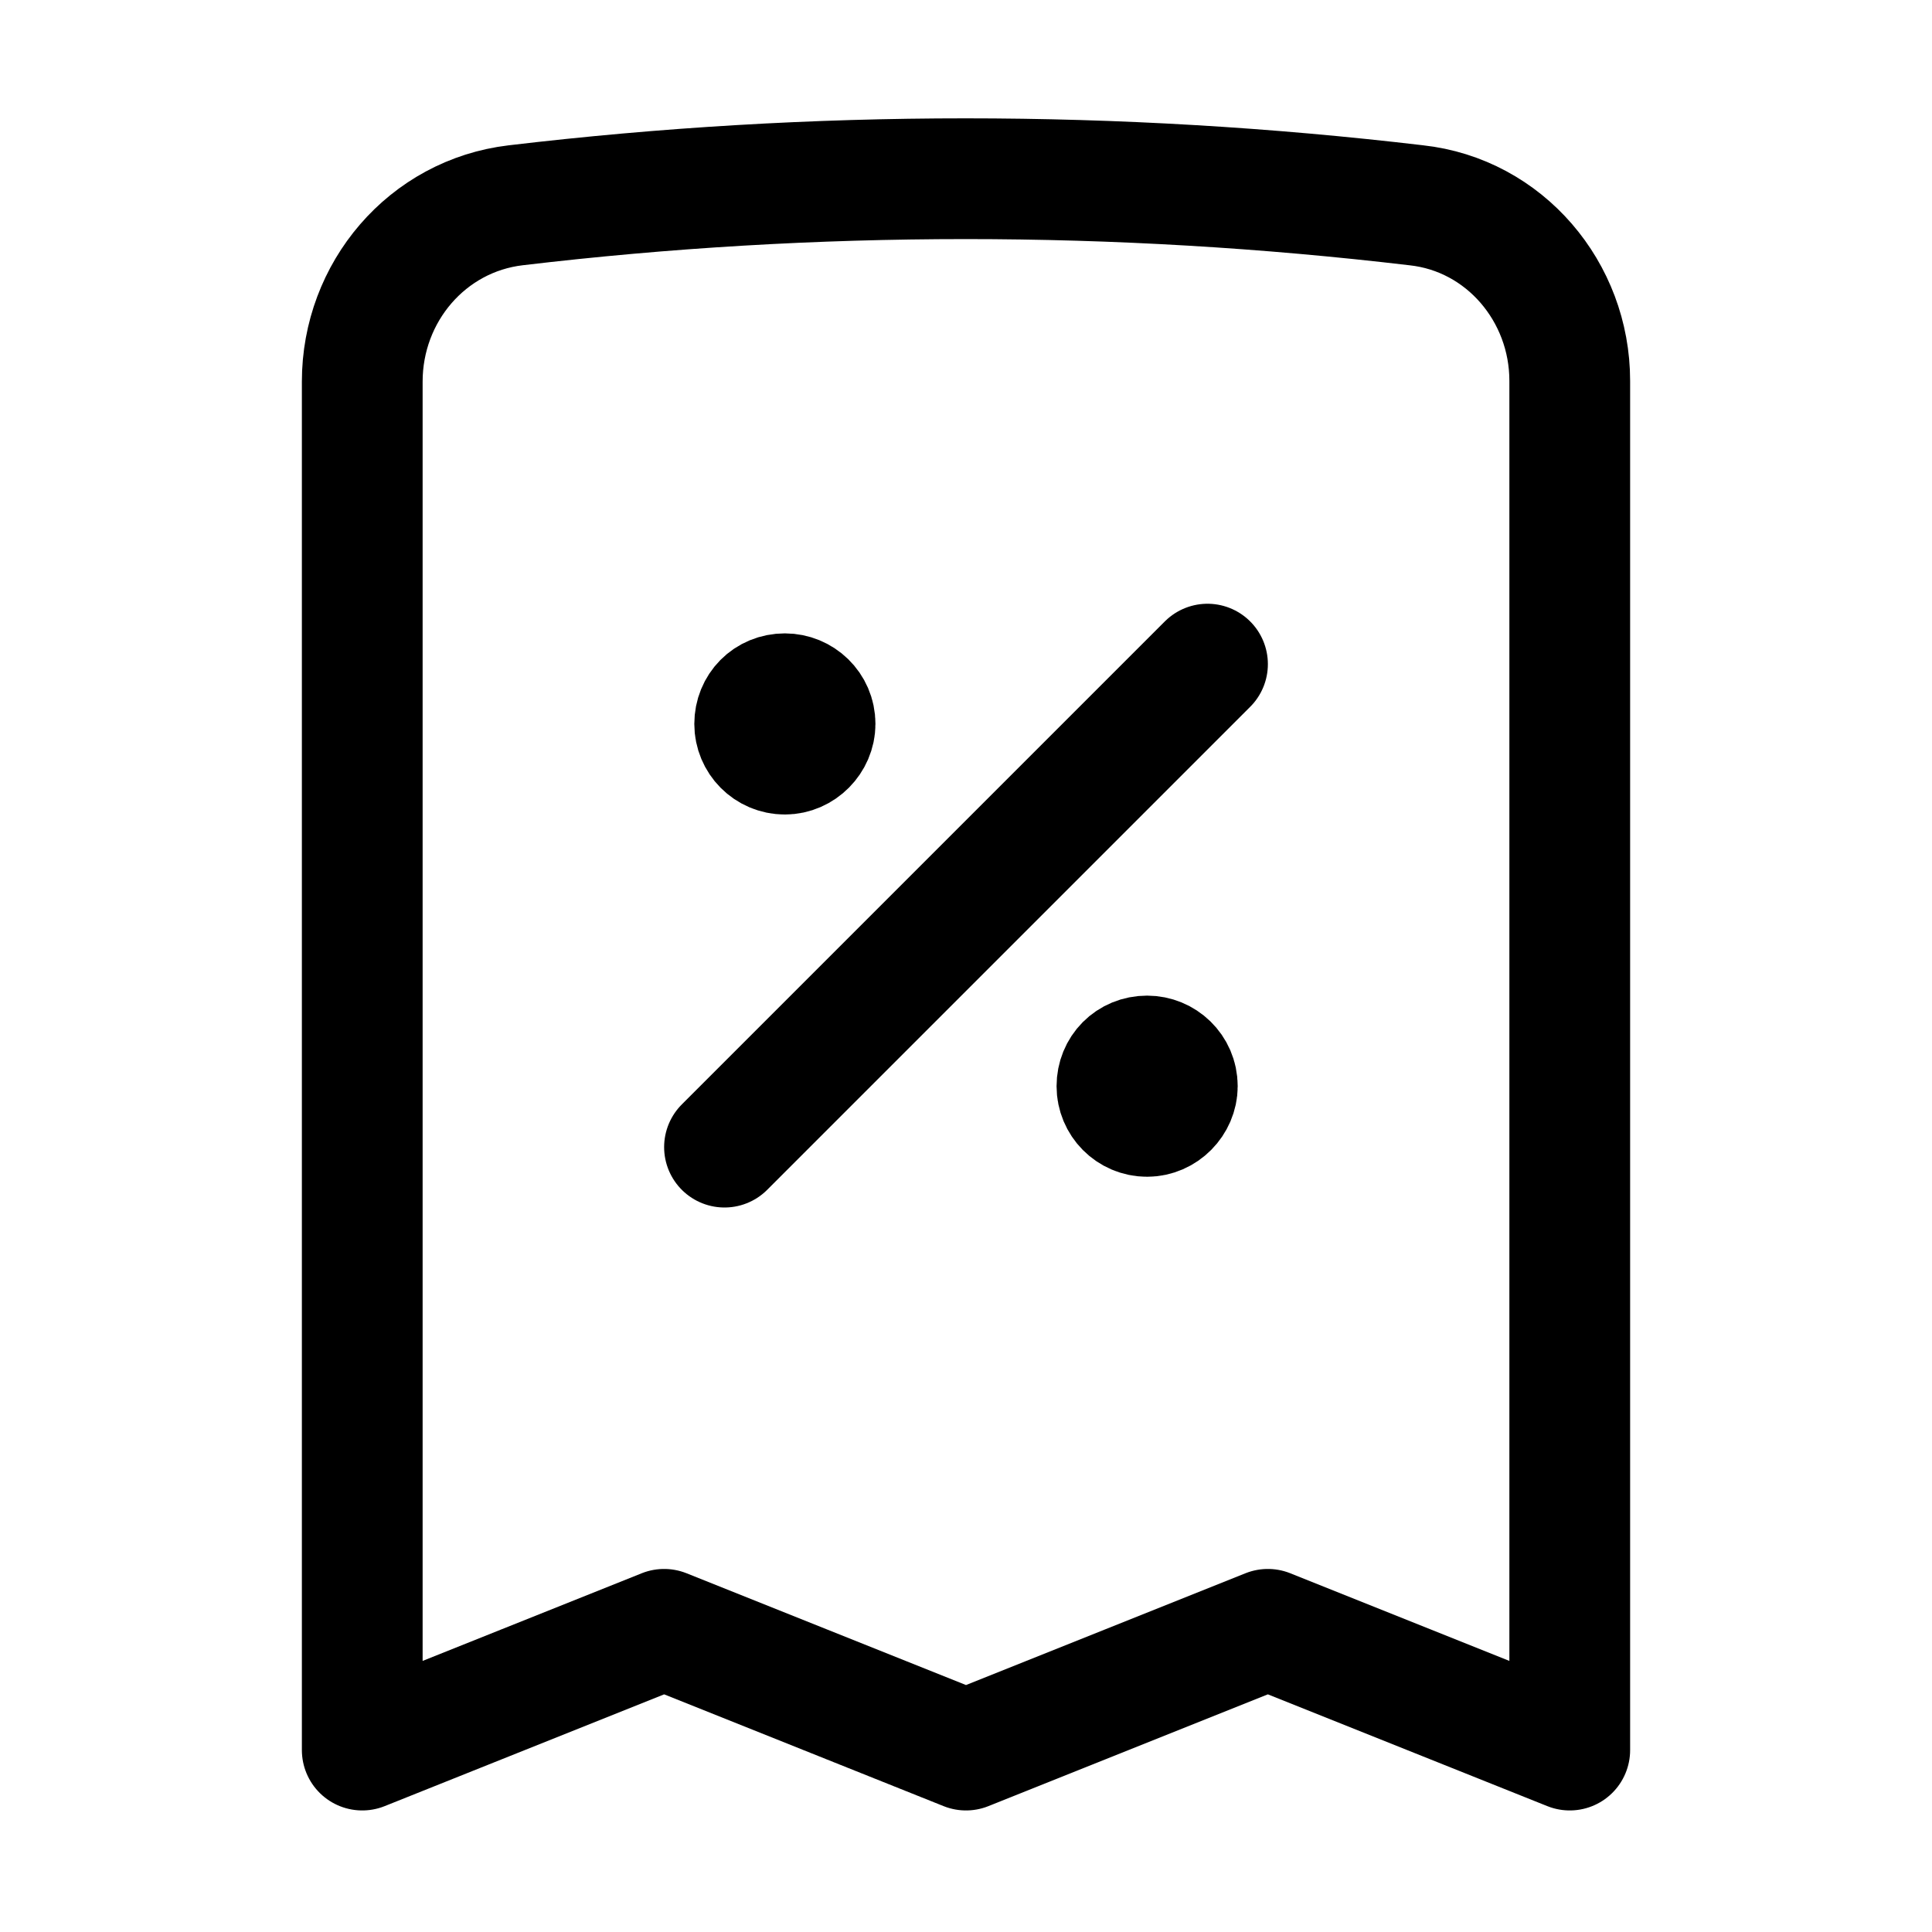 <svg viewBox="0 0 24 24" xmlns="http://www.w3.org/2000/svg"><path fill="none" stroke="#000" stroke-linecap="round" stroke-linejoin="round" stroke-width="1.5" d="M9 14.25l6-6m4.5-3.5v16.99l-3.75-1.5 -3.75 1.5 -3.75-1.5 -3.75 1.5v-17c0-1.11.806-2.06 1.907-2.19l0 0c3.71-.44 7.46-.44 11.186 0 1.1.12 1.907 1.077 1.907 2.18ZM9.75 8.993h0v0h-.01v-.01Zm.375 0v0c0 .2-.17.375-.375.375 -.21 0-.375-.17-.375-.375v0c0-.21.16-.375.375-.375 .2 0 .375.16.375.375Zm4.125 4.5h0v0h-.01v-.01Zm.375 0v0c0 .2-.17.375-.375.375 -.21 0-.375-.17-.375-.375v0c0-.21.16-.375.375-.375 .2 0 .375.16.375.375Z"/></svg>